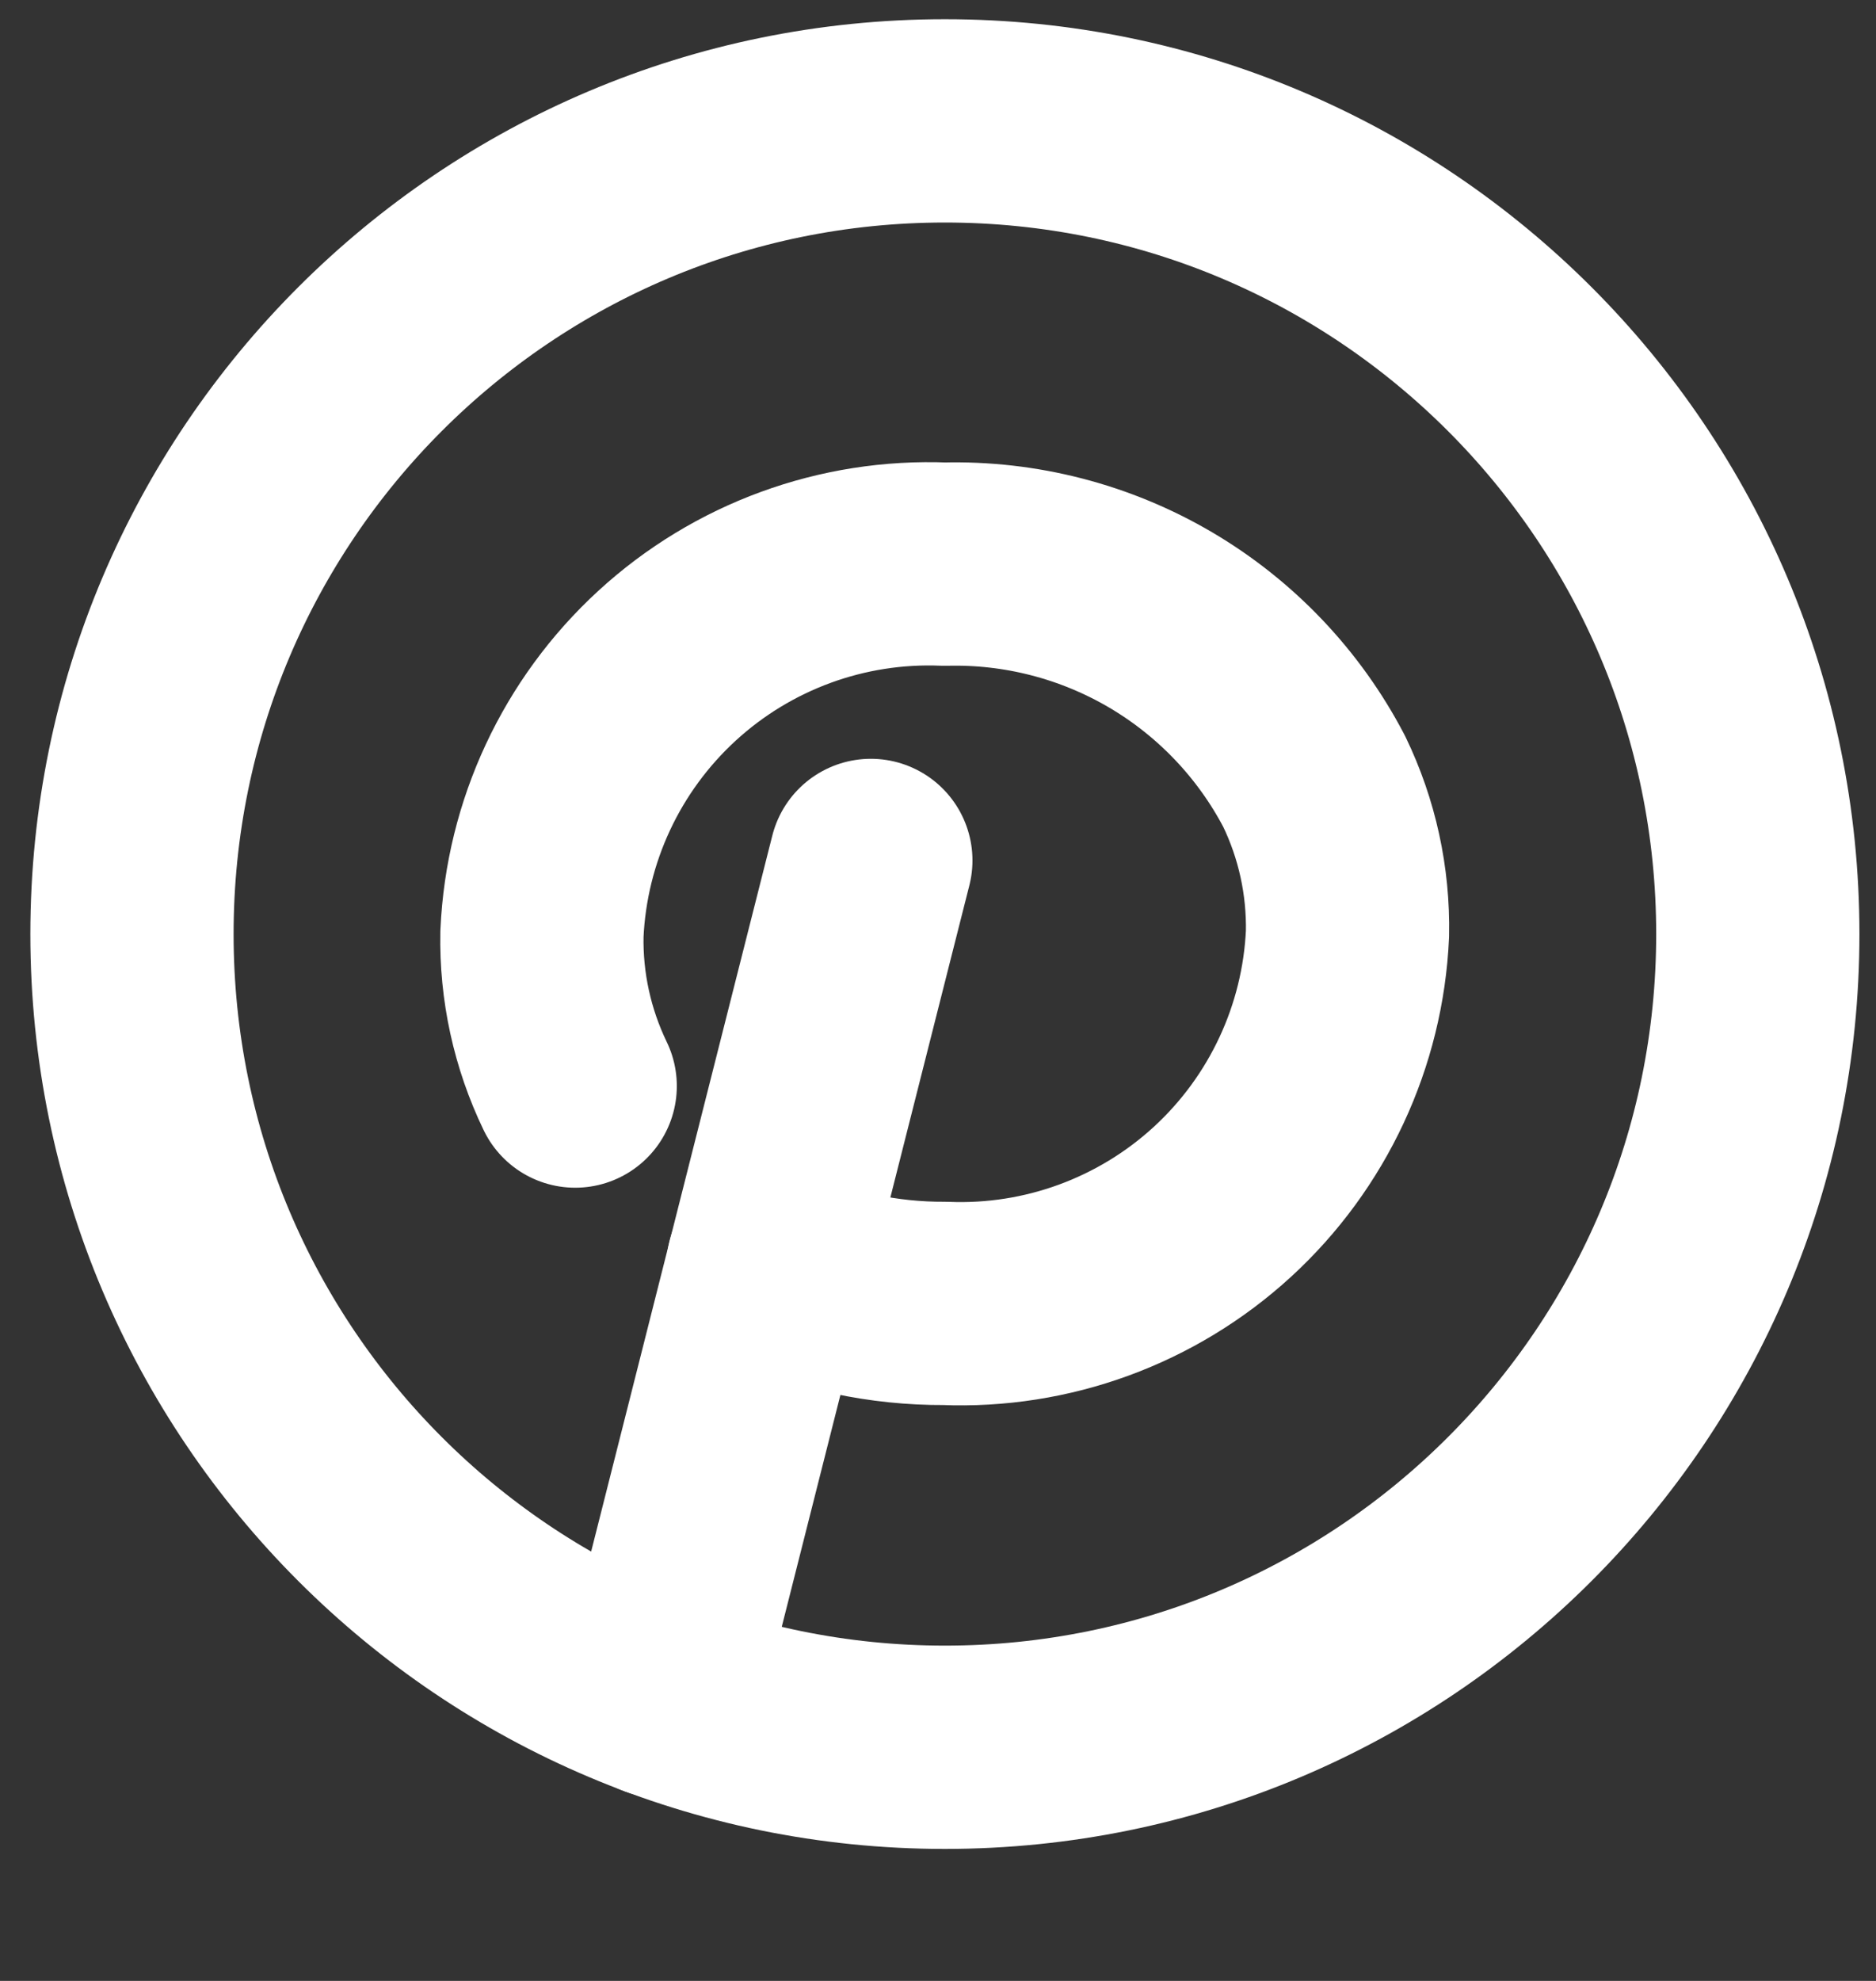 <svg width="54" height="57" viewBox="0 0 54 57" fill="none" xmlns="http://www.w3.org/2000/svg">
<rect x="0" y="0" width="54" height="57" fill="#333333" stroke="none"/>
<g clip-path="url(#clip0_1_558)">
<path d="M16.557 31.251C15.898 29.886 15.569 28.384 15.6 26.869C15.732 23.923 17.027 21.15 19.2 19.156C21.372 17.163 24.247 16.111 27.193 16.233C29.374 16.176 31.526 16.732 33.407 17.837C35.287 18.943 36.819 20.553 37.829 22.487C38.489 23.852 38.817 25.353 38.787 26.869C38.654 29.815 37.36 32.588 35.187 34.582C33.014 36.575 30.139 37.626 27.193 37.505C25.44 37.514 23.706 37.144 22.109 36.42" stroke="white" stroke-width="5.85" stroke-linecap="round" stroke-linejoin="round"/>
<path d="M18.983 48.797L22.11 36.438L24.216 28.12L25.067 24.759" stroke="white" stroke-width="5.85" stroke-linecap="round" stroke-linejoin="round"/>
<path d="M27.198 50.277C40.122 50.277 50.598 39.801 50.598 26.878C50.598 13.954 40.122 3.478 27.198 3.478C14.275 3.478 3.799 13.954 3.799 26.878C3.799 39.801 14.275 50.277 27.198 50.277Z" stroke="white" stroke-width="5.85" stroke-linecap="round" stroke-linejoin="round"/>
</g>
<defs>
<clipPath id="clip0_1_558">
<rect width="52.65" height="55.575" fill="white" transform="translate(0.879 0.542)"/>
</clipPath>
</defs>
</svg>
